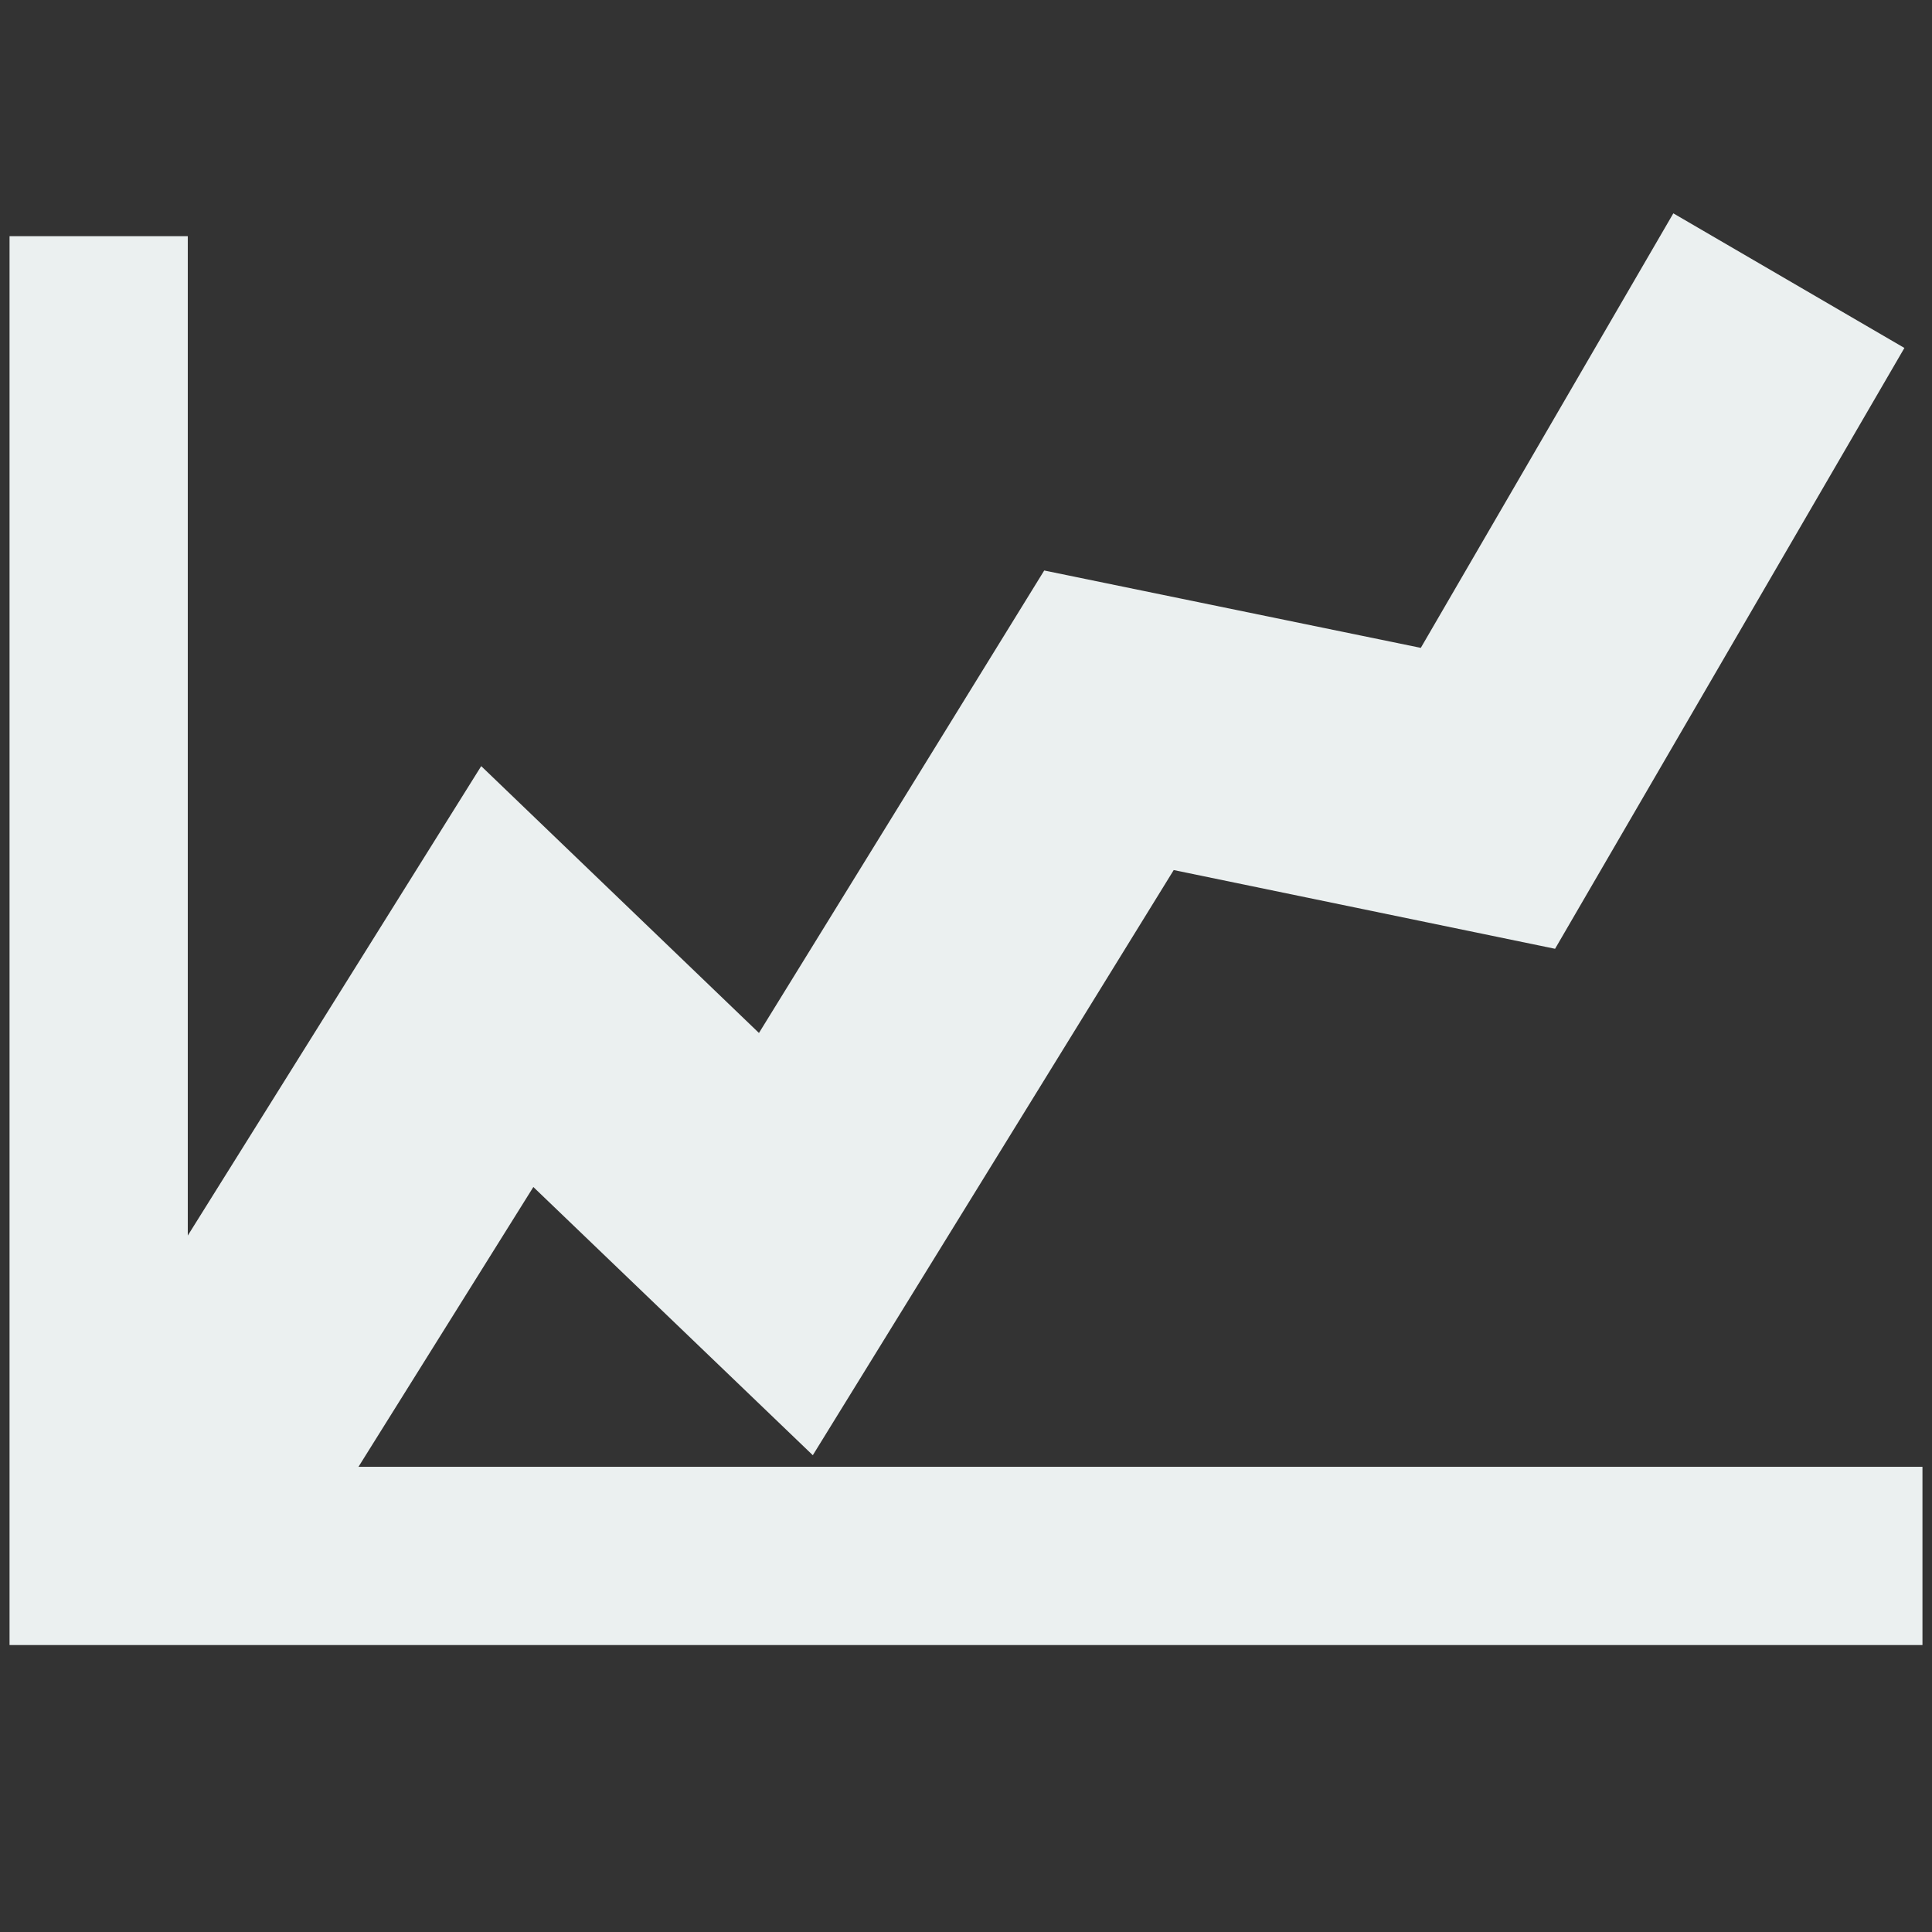 <?xml version="1.0" encoding="utf-8"?>
<!-- Generator: Adobe Illustrator 19.2.1, SVG Export Plug-In . SVG Version: 6.00 Build 0)  -->
<svg version="1.1" id="Layer_1" xmlns="http://www.w3.org/2000/svg" xmlns:xlink="http://www.w3.org/1999/xlink" x="0px" y="0px"
	 viewBox="0 0 566.9 566.9" style="enable-background:new 0 0 566.9 566.9;" xml:space="preserve">
<rect x="0" y="0" width="566.9" height="566.9" fill="#333333" stroke="none"/>
<style type="text/css">
	.st0{fill:#ebf0f0;}
</style>
<g>
	<polygon class="st0" points="84,464.3 32.4,453.3 17.5,422.7 141.2,224.8 222.7,303.1 306.4,167.4 416.9,190.1 491,62.6
		558.8,102.1 456.3,278.4 344.4,255.3 238.5,427 156.5,348.3 	"/>
	<polygon class="st0" points="564.1,482.7 2.8,482.7 2.8,69.3 55.1,69.3 55.1,430.4 564.1,430.4 	"/>
</g>
</svg>
